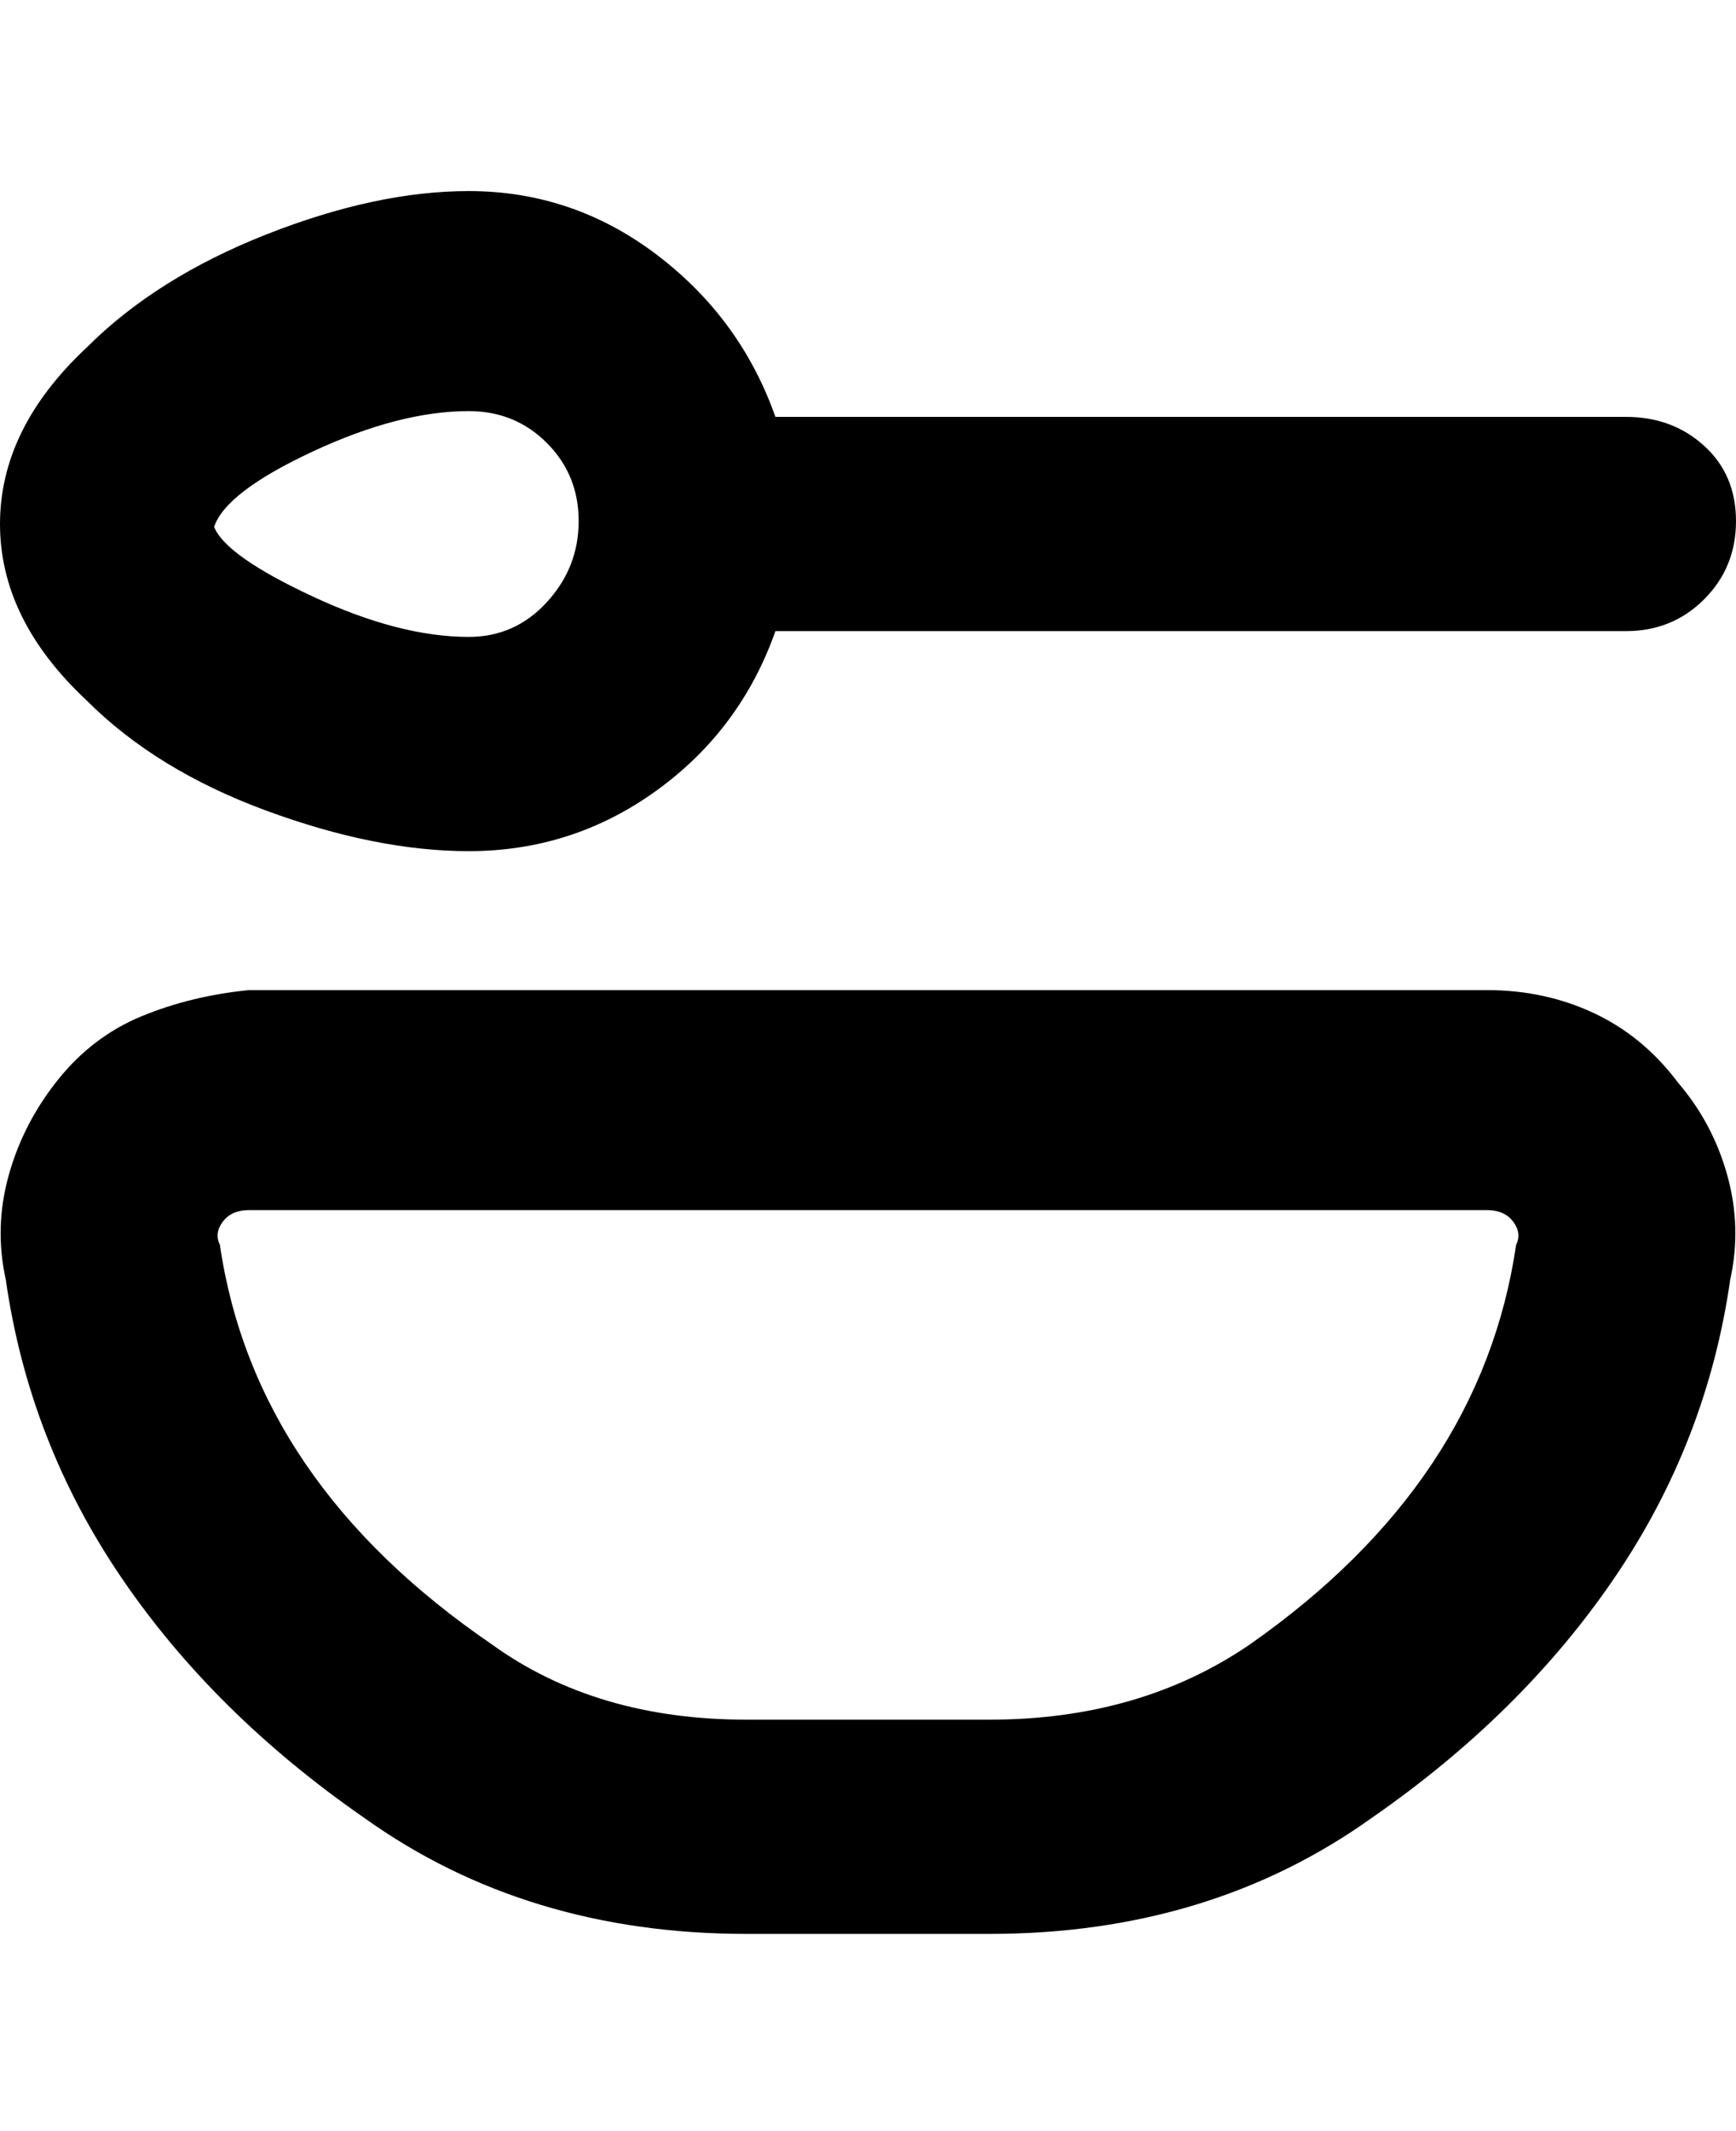 <svg viewBox="0 0 300 368" xmlns="http://www.w3.org/2000/svg"><path d="M290 187q-6-8-14.5-12t-18.5-4H43q-10 1-18.5 4.5t-14.5 11Q4 194 1.5 203T1 221q4 28 20 51.5T63 314q28 20 66 20h42q38 0 66-20 26-18 42-41.5t20-51.5q2-9-.5-18t-8.5-16zm-28 28q-6 41-46 69-19 13-45 13h-42q-26 0-44-13-41-28-47-69-1-2 .5-4t4.5-2h214q3 0 4.5 2t.5 4zM81 147q18 0 32.5-10.5T134 109h147q8 0 13.5-5.5T300 90q0-8-5.5-13T281 72H134q-6-17-20.5-28T81 33q-16 0-35 7.5T15 60Q0 74 0 90.5T15 121q12 12 31 19t35 7zm0-76q8 0 13.5 5.5T100 90q0 8-5.5 14T81 110q-12 0-27-7T37 91q2-6 17-13t27-7z"/></svg>